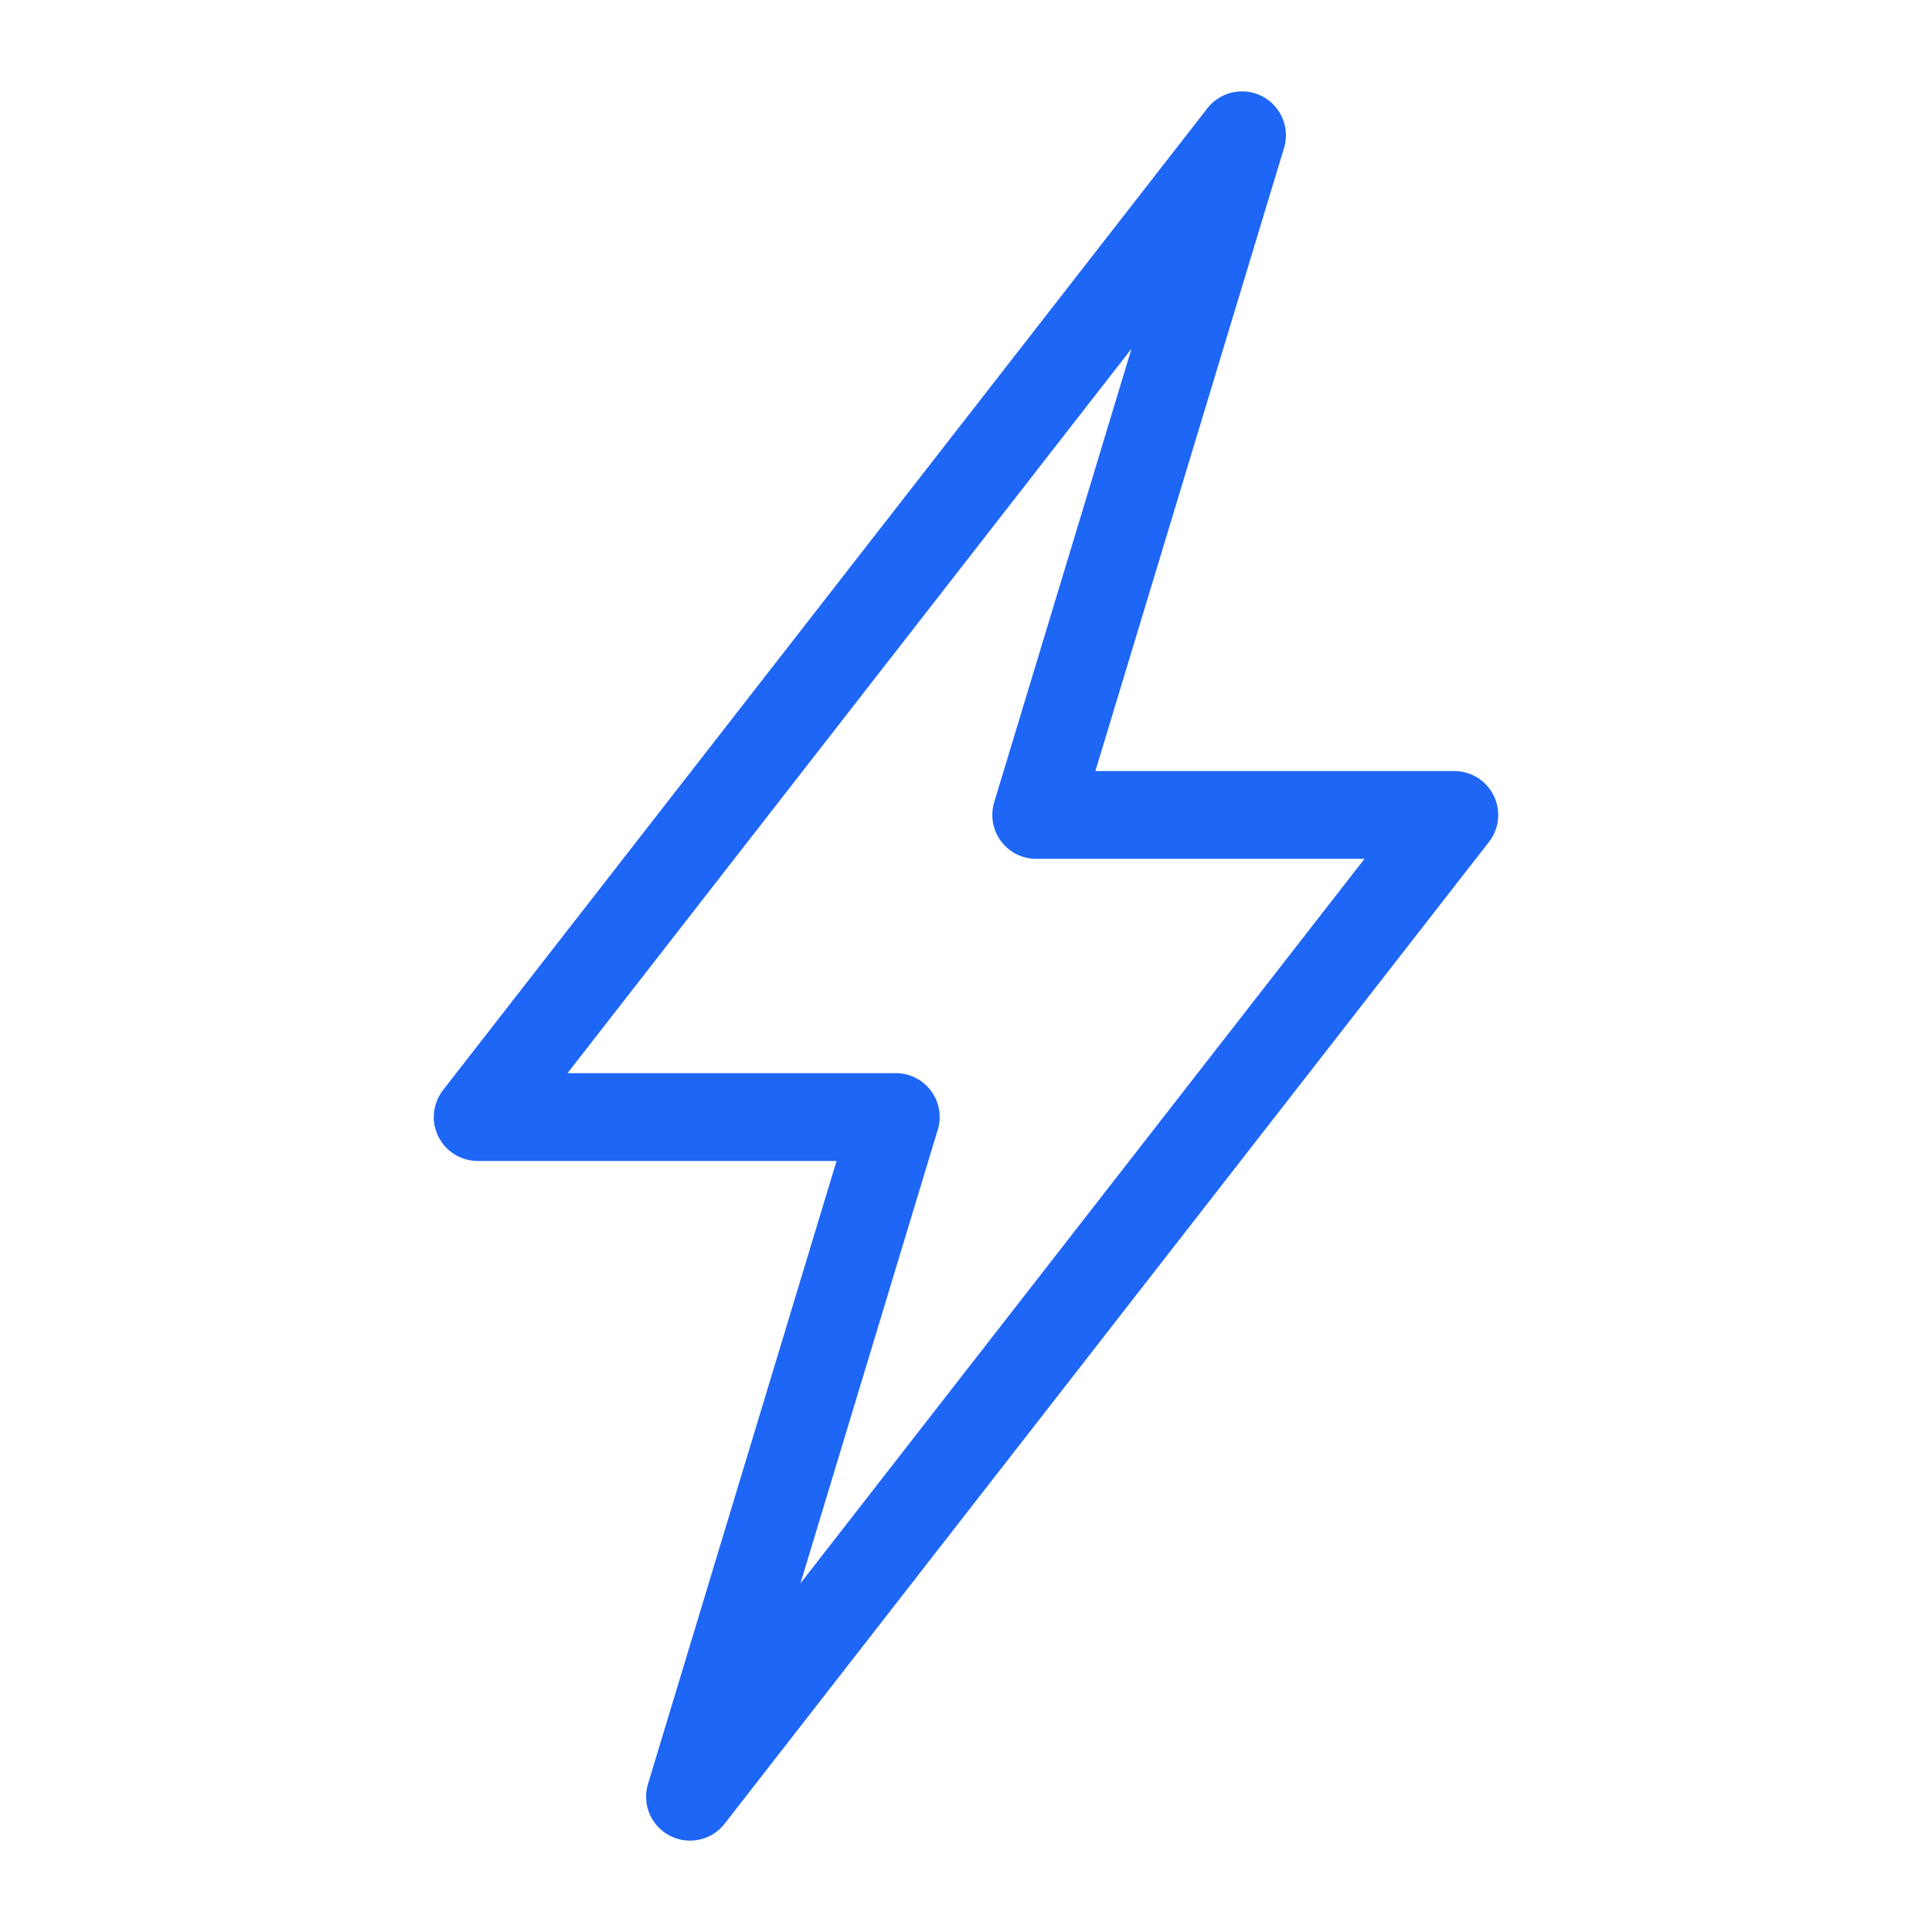 <svg xmlns="http://www.w3.org/2000/svg" width="100" height="100" viewBox="-5 -5 110 110">
    <path fill="none" stroke="#1e66f5" stroke-linecap="round" stroke-linejoin="round" stroke-width="5" d="M46.002 58.6H22.198L65.714 2.703 53.998 41.4h23.804L34.286 97.297 45.998 58.6Z"/>
</svg>
